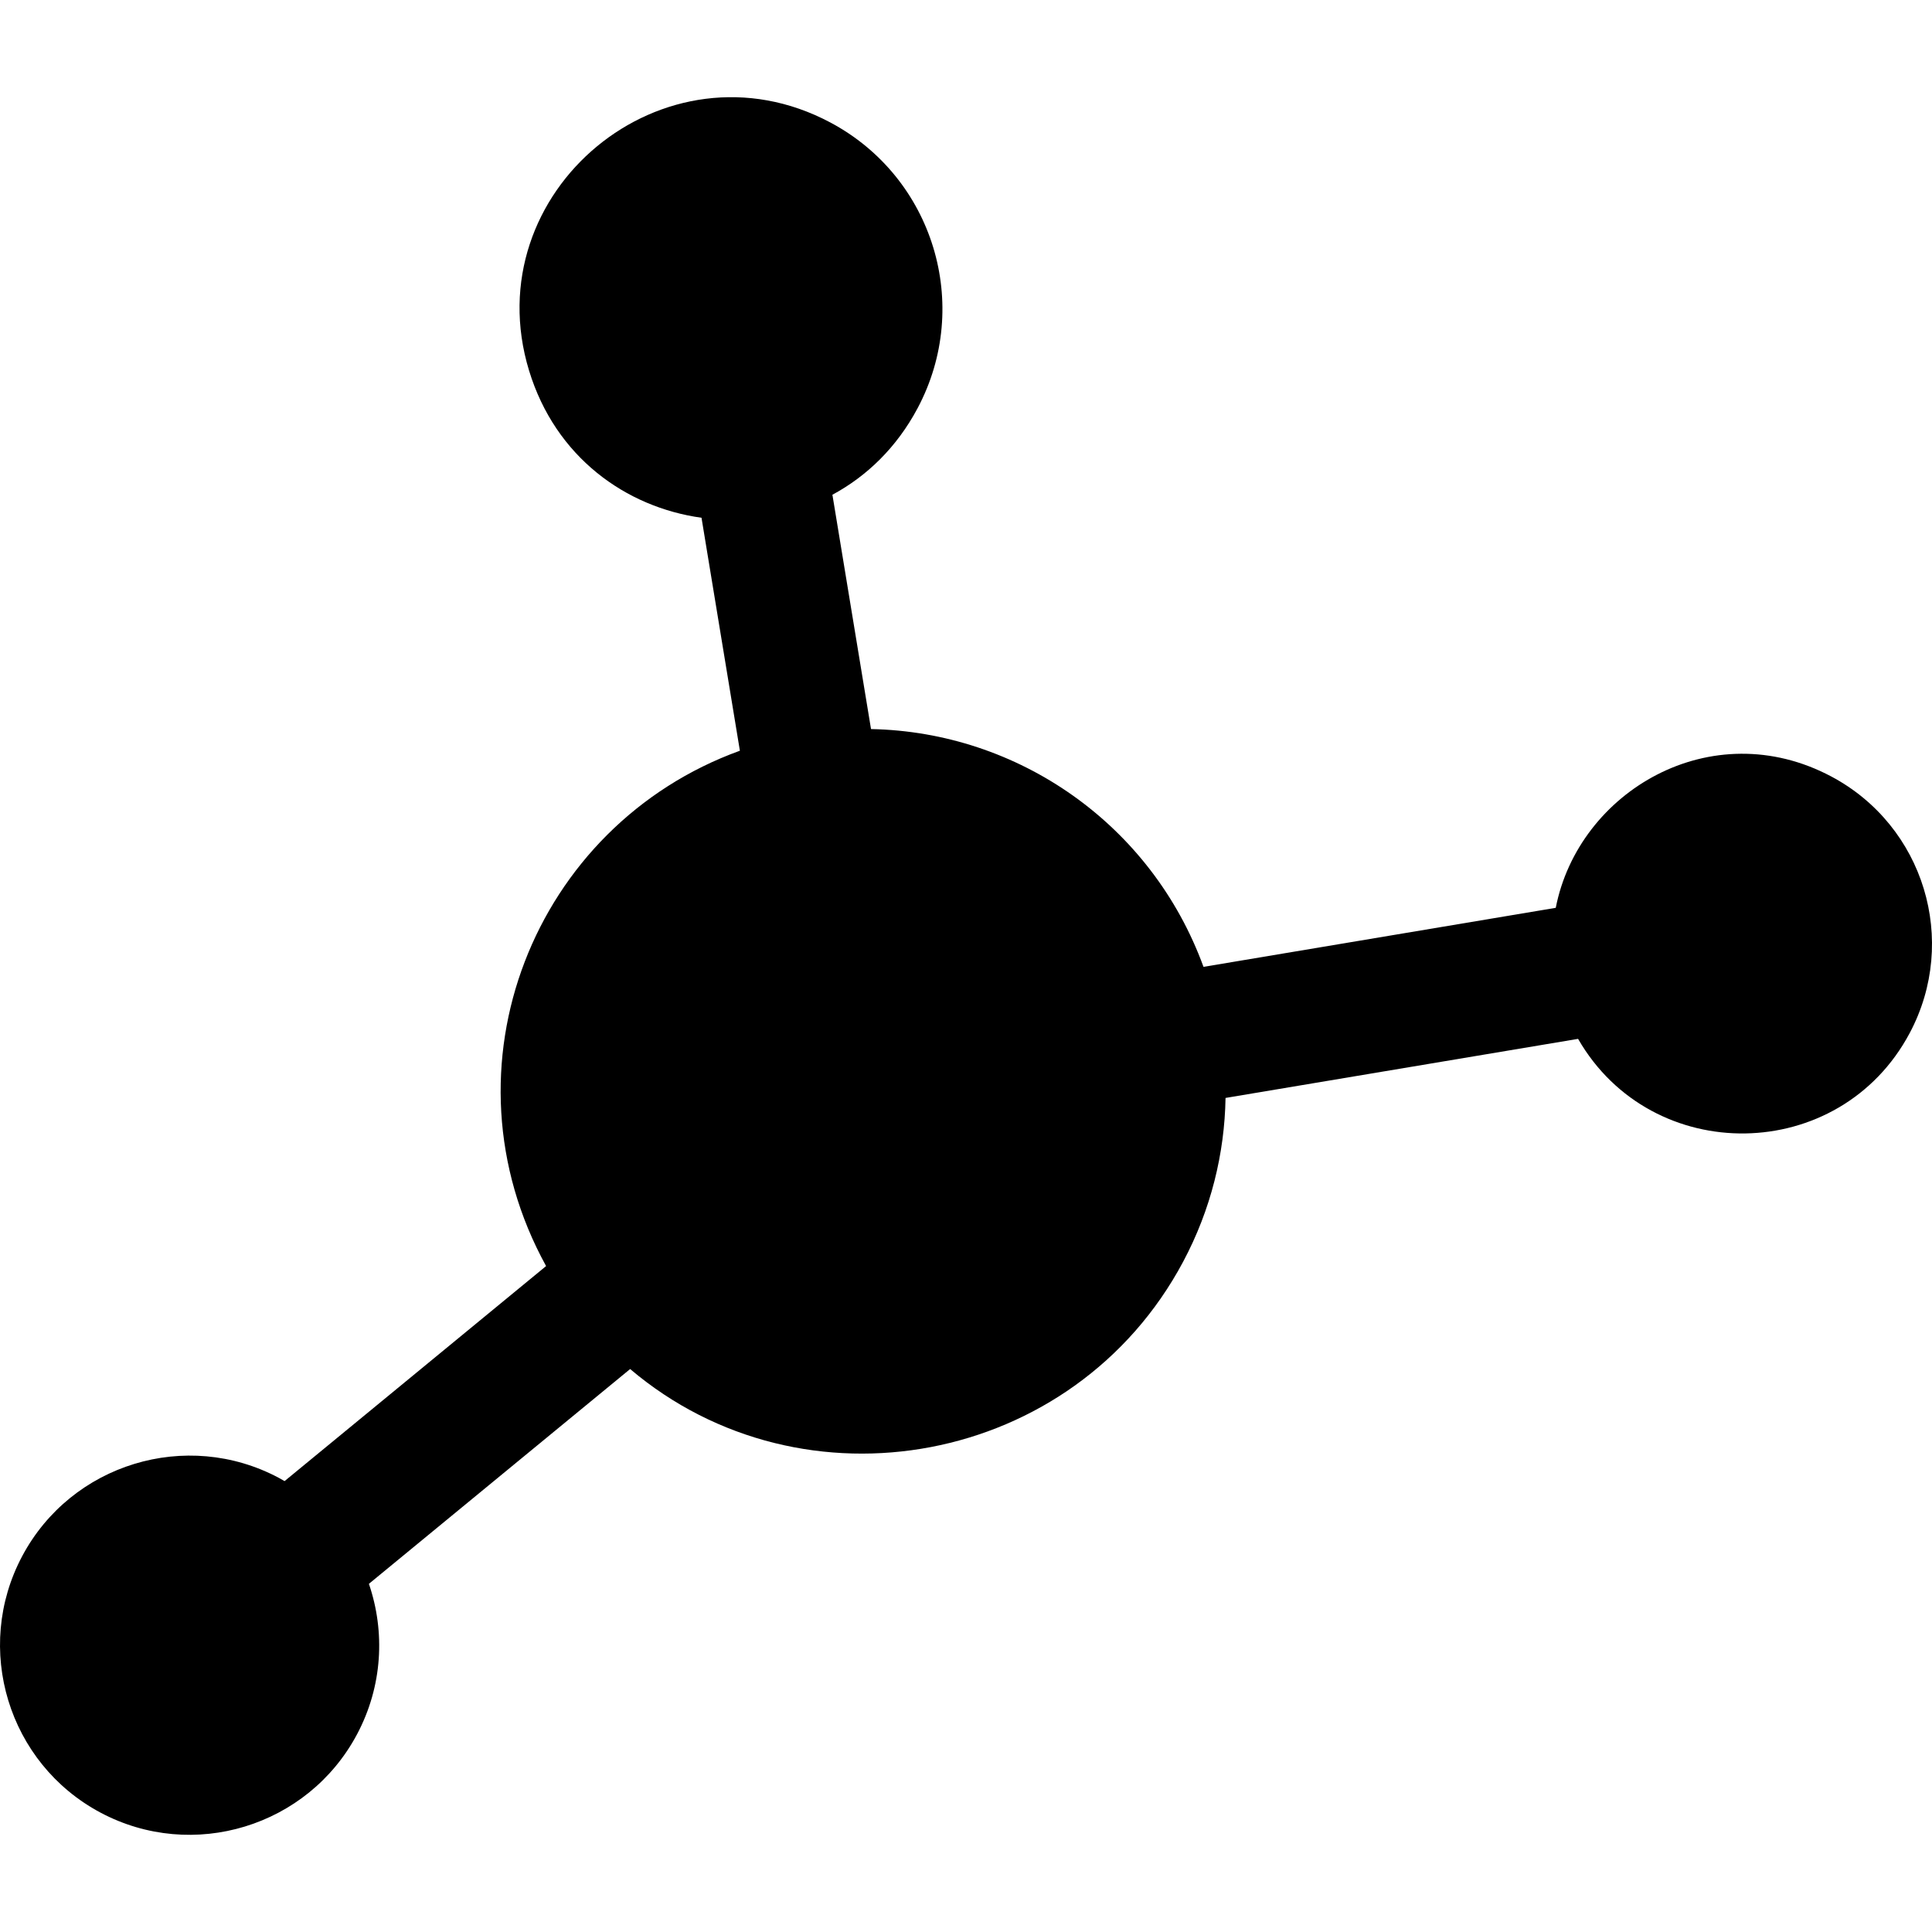 <?xml version="1.0" encoding="iso-8859-1"?>
<!-- Generator: Adobe Illustrator 19.0.0, SVG Export Plug-In . SVG Version: 6.00 Build 0)  -->
<svg version="1.1" id="Layer_1" xmlns="http://www.w3.org/2000/svg" xmlns:xlink="http://www.w3.org/1999/xlink" x="0px" y="0px"
	 viewBox="0 0 512.001 512.001" style="enable-background:new 0 0 512.001 512.001;" xml:space="preserve">
<g>
	<g>
		<path d="M485.348,205.797c-31.799-16.93-67.033,3.947-73.056,34.787l-93.35,15.643c-13.791-37.772-49.088-62.257-88.113-63.018
			l-10.231-62.096c9.066-4.884,17.009-12.484,22.567-22.921v-0.001c14.544-27.312,4.208-61.183-23.1-75.725
			c-44.052-23.451-94.299,18.402-79.858,65.746c6.993,22.925,25.632,36.21,45.699,38.999l10.171,61.738
			c-54.64,19.779-80.328,83.929-51.357,136.572l-69.308,56.988c-0.51-0.295-1.017-0.593-1.54-0.871
			c-24.459-13.023-54.957-3.722-67.982,20.739c-13.024,24.459-3.721,54.957,20.739,67.982c24.467,13.027,54.959,3.714,67.98-20.739
			c6.798-12.768,7.501-27.176,3.154-39.89l69.229-56.922c45.867,38.898,117.695,25.753,146.573-28.474v-0.001
			c7.367-13.834,10.968-28.679,11.215-43.369l93.425-15.656c19.575,33.995,69.308,33.348,87.879-1.529l-0.001,0.001
			C519.145,249.259,509.866,218.852,485.348,205.797z"/>
	</g>
</g>
<g>
</g>
<g>
</g>
<g>
</g>
<g>
</g>
<g>
</g>
<g>
</g>
<g>
</g>
<g>
</g>
<g>
</g>
<g>
</g>
<g>
</g>
<g>
</g>
<g>
</g>
<g>
</g>
<g>
</g>
</svg>

